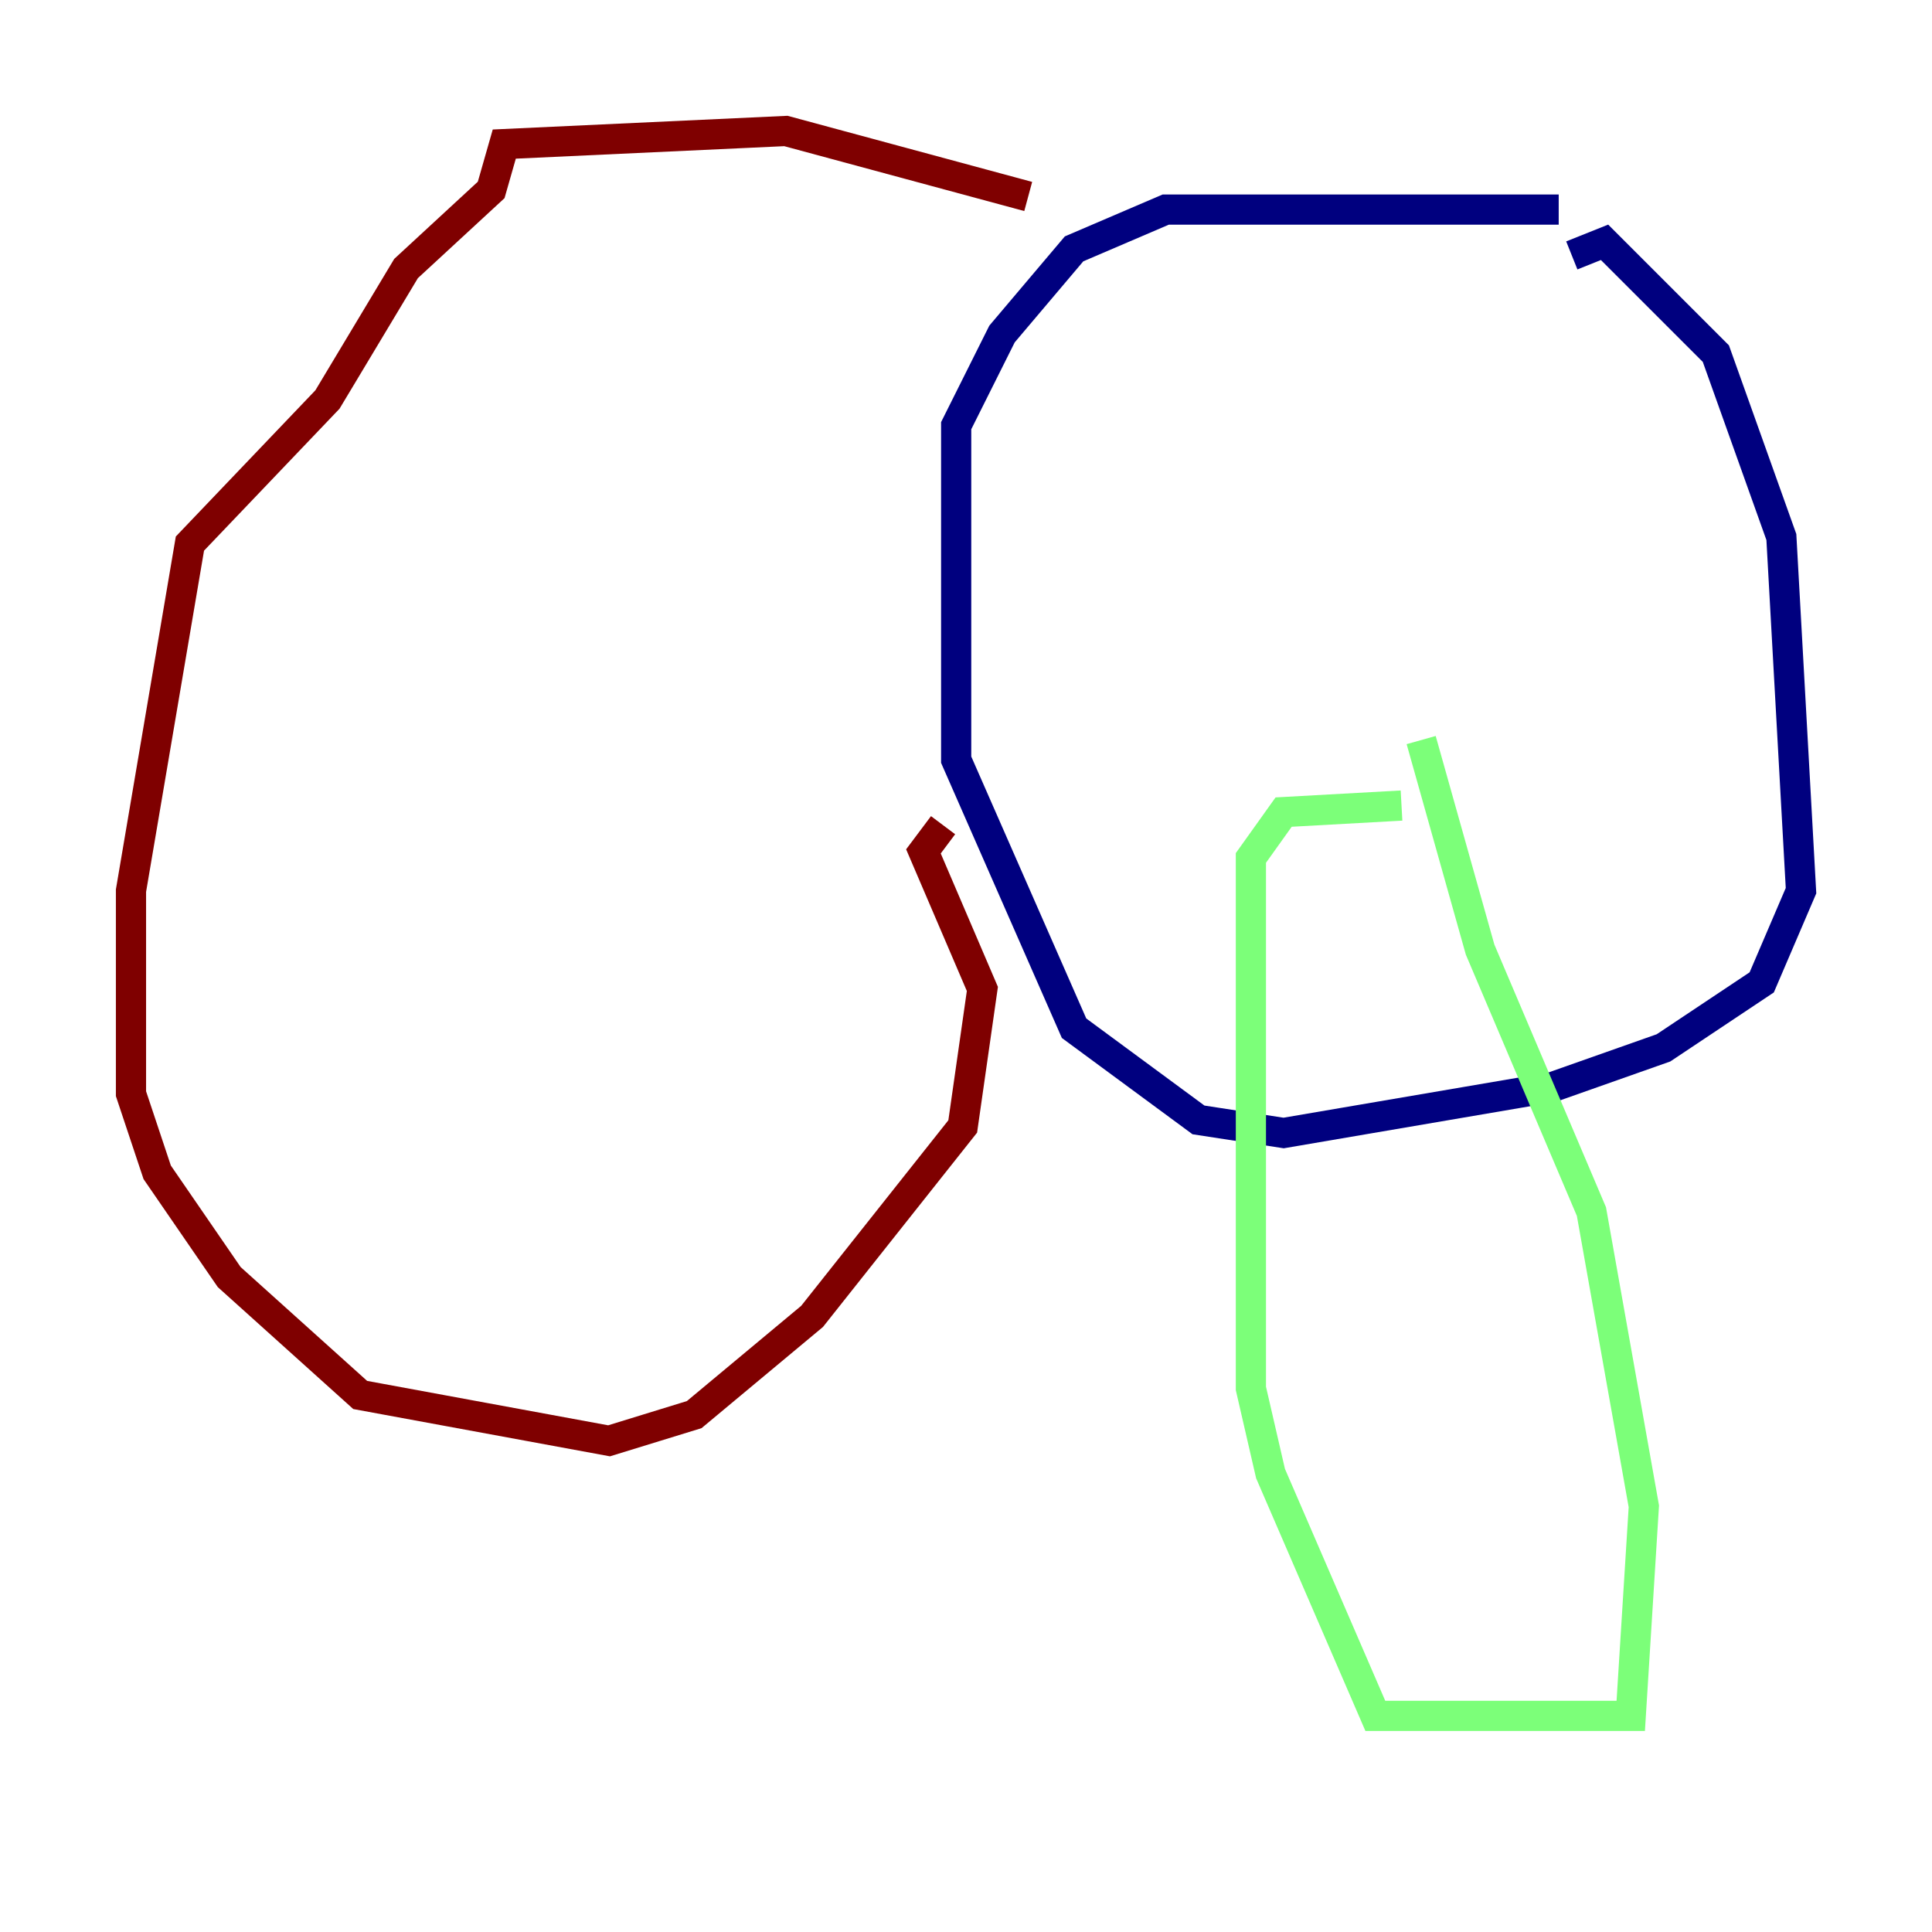 <?xml version="1.0" encoding="utf-8" ?>
<svg baseProfile="tiny" height="128" version="1.2" viewBox="0,0,128,128" width="128" xmlns="http://www.w3.org/2000/svg" xmlns:ev="http://www.w3.org/2001/xml-events" xmlns:xlink="http://www.w3.org/1999/xlink"><defs /><polyline fill="none" points="103.268,13.885 77.234,13.885 71.159,16.488 66.386,22.129 63.349,28.203 63.349,50.332 71.159,68.122 79.403,74.197 85.044,75.064 102.834,72.027 110.21,69.424 116.719,65.085 119.322,59.01 118.02,35.58 113.681,23.43 106.305,16.054 104.136,16.922" stroke="#00007f" stroke-width="2" /><polyline fill="none" points="94.156,49.031 98.061,62.915 105.437,80.271 108.909,99.797 108.041,113.681 91.119,113.681 84.176,97.627 82.875,91.986 82.875,56.841 85.044,53.803 92.854,53.37" stroke="#7cff79" stroke-width="2" /><polyline fill="none" points="68.122,13.017 52.068,8.678 33.41,9.546 32.542,12.583 26.902,17.79 21.695,26.468 12.583,36.014 8.678,59.01 8.678,72.461 10.414,77.668 15.186,84.61 23.864,92.42 40.352,95.458 45.993,93.722 53.803,87.214 63.783,74.63 65.085,65.519 61.18,56.407 62.481,54.671" stroke="#7f0000" stroke-width="2" /></svg>